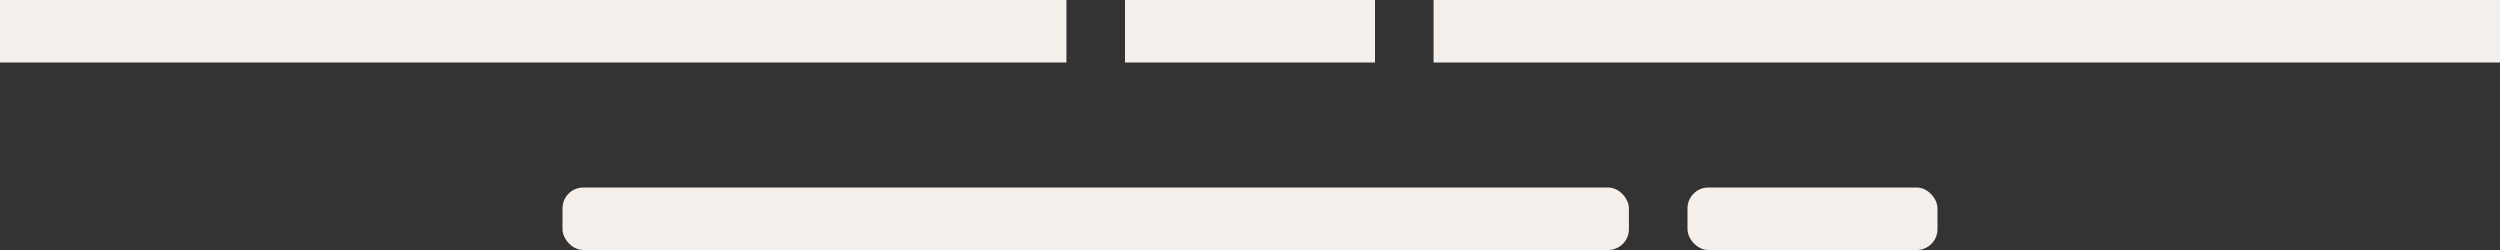 <?xml version="1.0" encoding="UTF-8" standalone="no"?>
<svg
   xmlns:dc="http://purl.org/dc/elements/1.1/"
   xmlns:cc="http://creativecommons.org/ns#"
   xmlns:rdf="http://www.w3.org/1999/02/22-rdf-syntax-ns#"
   xmlns:svg="http://www.w3.org/2000/svg"
   xmlns="http://www.w3.org/2000/svg"
   xmlns:sodipodi="http://sodipodi.sourceforge.net/DTD/sodipodi-0.dtd"
   xmlns:inkscape="http://www.inkscape.org/namespaces/inkscape"
   inkscape:version="1.0 (4035a4f, 2020-05-01)"
   sodipodi:docname="lines-white.svg"
   id="svg839"
   version="1.1"
   viewBox="0 0 60 6"
   height="6"
   width="60">
  <rect x="0" y="0" width="60" height="6" fill="#333333" stroke="none"/>
  <defs
     id="defs843" />
  <sodipodi:namedview
     inkscape:current-layer="svg839"
     inkscape:window-maximized="0"
     inkscape:window-y="0"
     inkscape:window-x="0"
     inkscape:cy="3"
     inkscape:cx="30"
     inkscape:zoom="15.114147"
     showgrid="false"
     id="namedview841"
     inkscape:window-height="1080"
     inkscape:window-width="1920"
     inkscape:pageshadow="2"
     inkscape:pageopacity="0"
     guidetolerance="10"
     gridtolerance="10"
     objecttolerance="10"
     borderopacity="1"
     bordercolor="#666666"
     pagecolor="#ffffff" />
  <rect
     style="fill:#f5efeb;fill-opacity:1"
     id="rect833"
     height="1.5"
     width="25.594" />
  <rect
     style="fill:#f5efeb;fill-opacity:1"
     height="1.5"
     width="25.594"
     x="34.406"
     data-name="Rectangle 1 copy 2"
     id="Rectangle_1_copy_2" />
  <rect
     style="fill:#f5efeb;fill-opacity:1"
     height="1.5"
     width="6"
     x="27"
     data-name="Rectangle 1 copy"
     id="Rectangle_1_copy" />
  <rect
     style="fill:#f5efeb;fill-opacity:1"
     ry="0.5"
     rx="0.5"
     height="1.5"
     width="25.594"
     y="4.5"
     x="13.5"
     data-name="Rectangle 1 copy 3"
     id="Rectangle_1_copy_3" />
  <rect
     style="fill:#f5efeb;fill-opacity:1"
     ry="0.5"
     rx="0.5"
     height="1.5"
     width="6"
     y="4.5"
     x="40.5"
     data-name="Rectangle 1 copy 3"
     id="Rectangle_1_copy_3-2" />
</svg>
